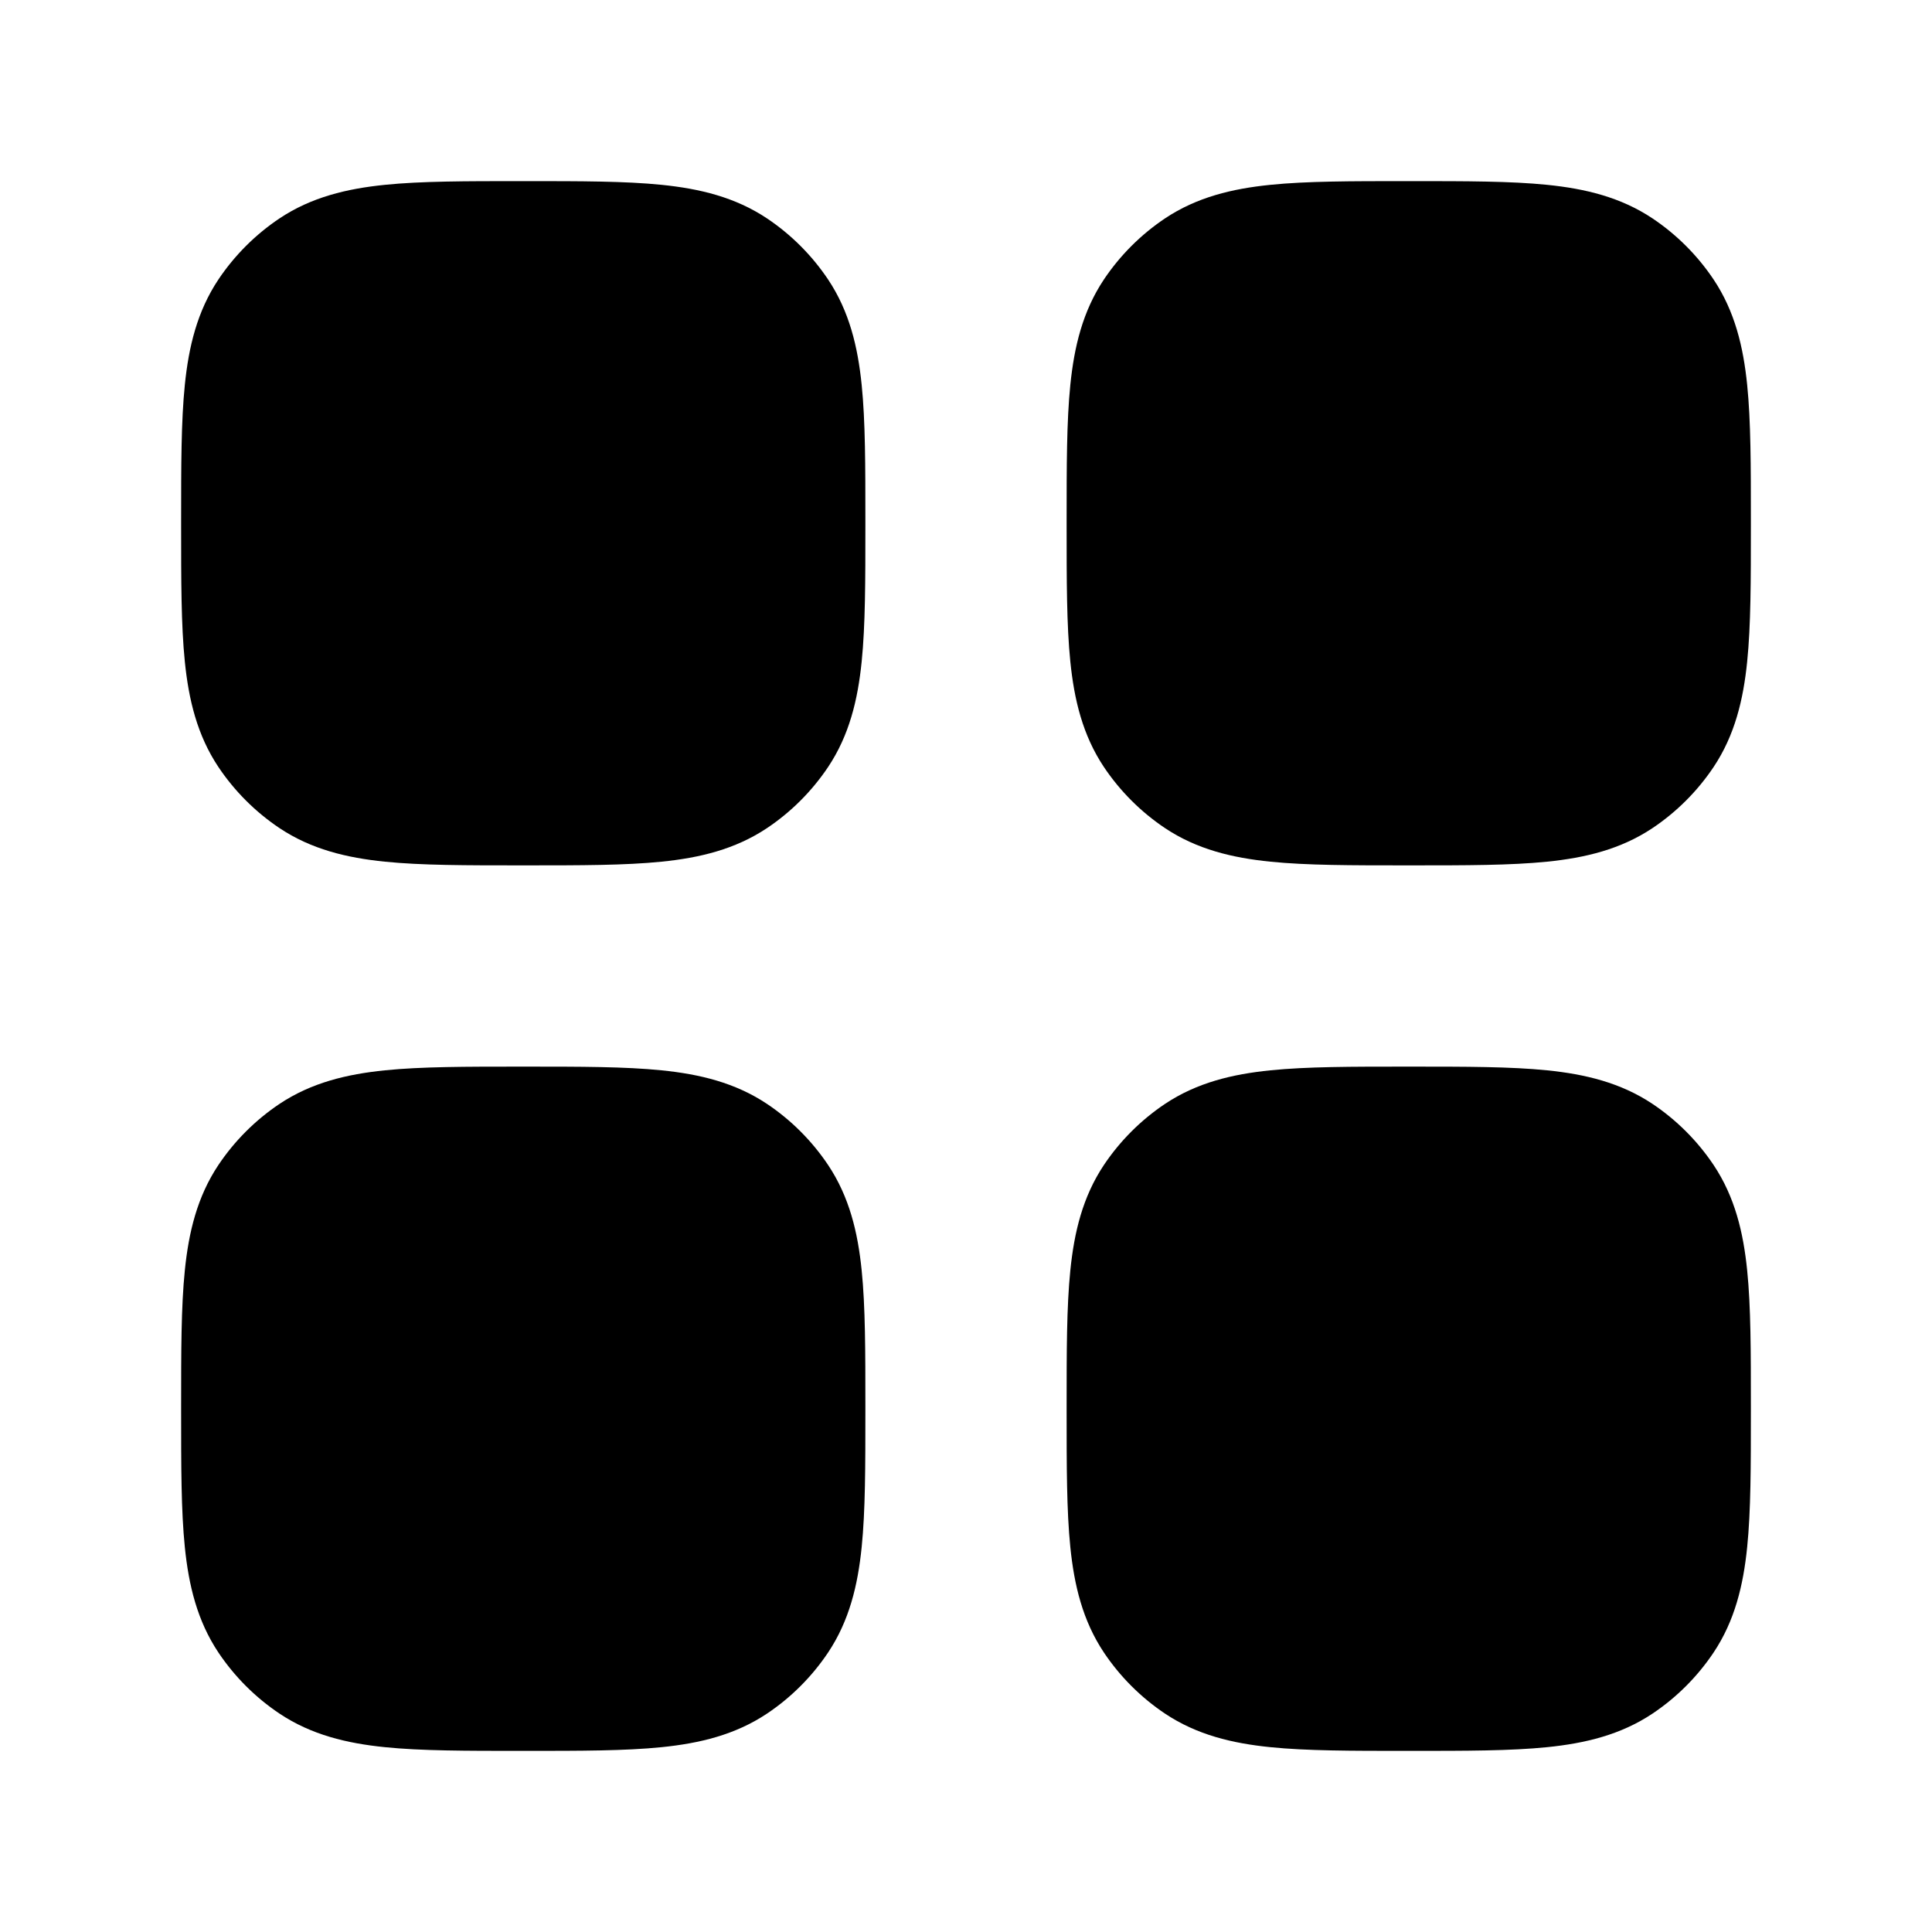 <svg width="24" height="24" viewBox="0 0 24 24" xmlns="http://www.w3.org/2000/svg">
<path  fill-rule="nonzero" clip-rule="evenodd"  d="M17.5 2.25H17.462C16.792 2.25 16.233 2.25 15.781 2.296C15.307 2.344 14.868 2.449 14.472 2.713C14.172 2.914 13.914 3.172 13.713 3.472C13.449 3.868 13.344 4.308 13.296 4.781C13.25 5.233 13.25 5.792 13.25 6.462L13.25 6.5L13.25 6.538C13.25 7.208 13.25 7.767 13.296 8.219C13.344 8.692 13.449 9.132 13.713 9.528C13.914 9.828 14.172 10.086 14.472 10.287C14.868 10.551 15.307 10.656 15.781 10.704C16.233 10.75 16.792 10.75 17.462 10.75L17.5 10.75L17.538 10.75C18.208 10.75 18.767 10.75 19.219 10.704C19.692 10.656 20.132 10.551 20.528 10.287C20.828 10.086 21.086 9.828 21.287 9.528C21.551 9.132 21.656 8.692 21.704 8.219C21.75 7.767 21.75 7.208 21.75 6.538V6.5V6.462C21.75 5.792 21.75 5.233 21.704 4.781C21.656 4.308 21.551 3.868 21.287 3.472C21.086 3.172 20.828 2.914 20.528 2.713C20.132 2.449 19.692 2.344 19.219 2.296C18.767 2.25 18.208 2.25 17.538 2.25H17.5ZM6.5 2.25H6.462H6.462C5.792 2.25 5.233 2.25 4.781 2.296C4.308 2.344 3.868 2.449 3.472 2.713C3.172 2.914 2.914 3.172 2.713 3.472C2.449 3.868 2.344 4.308 2.296 4.781C2.25 5.233 2.25 5.792 2.25 6.462V6.462V6.5V6.538V6.538C2.25 7.208 2.25 7.767 2.296 8.219C2.344 8.692 2.449 9.132 2.713 9.528C2.914 9.828 3.172 10.086 3.472 10.287C3.868 10.551 4.308 10.656 4.781 10.704C5.233 10.75 5.792 10.75 6.462 10.75L6.5 10.75L6.538 10.75C7.208 10.75 7.767 10.75 8.219 10.704C8.692 10.656 9.132 10.551 9.528 10.287C9.828 10.086 10.086 9.828 10.287 9.528C10.551 9.132 10.656 8.692 10.704 8.219C10.75 7.767 10.75 7.208 10.75 6.538L10.75 6.5L10.75 6.462C10.75 5.792 10.75 5.233 10.704 4.781C10.656 4.308 10.551 3.868 10.287 3.472C10.086 3.172 9.828 2.914 9.528 2.713C9.132 2.449 8.692 2.344 8.219 2.296C7.767 2.25 7.208 2.25 6.538 2.25H6.538H6.5ZM6.462 13.25L6.5 13.25L6.538 13.25C7.208 13.25 7.767 13.25 8.219 13.296C8.692 13.344 9.132 13.449 9.528 13.713C9.828 13.914 10.086 14.172 10.287 14.472C10.551 14.868 10.656 15.307 10.704 15.781C10.75 16.233 10.75 16.792 10.75 17.462L10.75 17.5L10.75 17.538C10.75 18.208 10.75 18.767 10.704 19.219C10.656 19.692 10.551 20.132 10.287 20.528C10.086 20.828 9.828 21.086 9.528 21.287C9.132 21.551 8.692 21.656 8.219 21.704C7.767 21.75 7.208 21.75 6.538 21.75H6.5H6.462C5.792 21.75 5.233 21.75 4.781 21.704C4.308 21.656 3.868 21.551 3.472 21.287C3.172 21.086 2.914 20.828 2.713 20.528C2.449 20.132 2.344 19.692 2.296 19.219C2.25 18.767 2.25 18.208 2.25 17.538V17.5V17.462C2.25 16.792 2.25 16.233 2.296 15.781C2.344 15.307 2.449 14.868 2.713 14.472C2.914 14.172 3.172 13.914 3.472 13.713C3.868 13.449 4.308 13.344 4.781 13.296C5.233 13.25 5.792 13.25 6.462 13.25ZM17.5 13.25L17.462 13.25H17.462C16.792 13.25 16.233 13.25 15.781 13.296C15.307 13.344 14.868 13.449 14.472 13.713C14.172 13.914 13.914 14.172 13.713 14.472C13.449 14.868 13.344 15.307 13.296 15.781C13.25 16.233 13.25 16.792 13.25 17.462V17.462L13.25 17.5L13.25 17.538V17.538C13.25 18.208 13.25 18.767 13.296 19.219C13.344 19.692 13.449 20.132 13.713 20.528C13.914 20.828 14.172 21.086 14.472 21.287C14.868 21.551 15.307 21.656 15.781 21.704C16.233 21.75 16.792 21.75 17.462 21.75L17.5 21.75L17.538 21.75C18.208 21.75 18.767 21.75 19.219 21.704C19.692 21.656 20.132 21.551 20.528 21.287C20.828 21.086 21.086 20.828 21.287 20.528C21.551 20.132 21.656 19.692 21.704 19.219C21.75 18.767 21.75 18.208 21.75 17.538L21.75 17.5L21.75 17.462C21.75 16.792 21.75 16.233 21.704 15.781C21.656 15.307 21.551 14.868 21.287 14.472C21.086 14.172 20.828 13.914 20.528 13.713C20.132 13.449 19.692 13.344 19.219 13.296C18.767 13.25 18.208 13.25 17.538 13.25H17.538L17.5 13.25Z" />
</svg>
